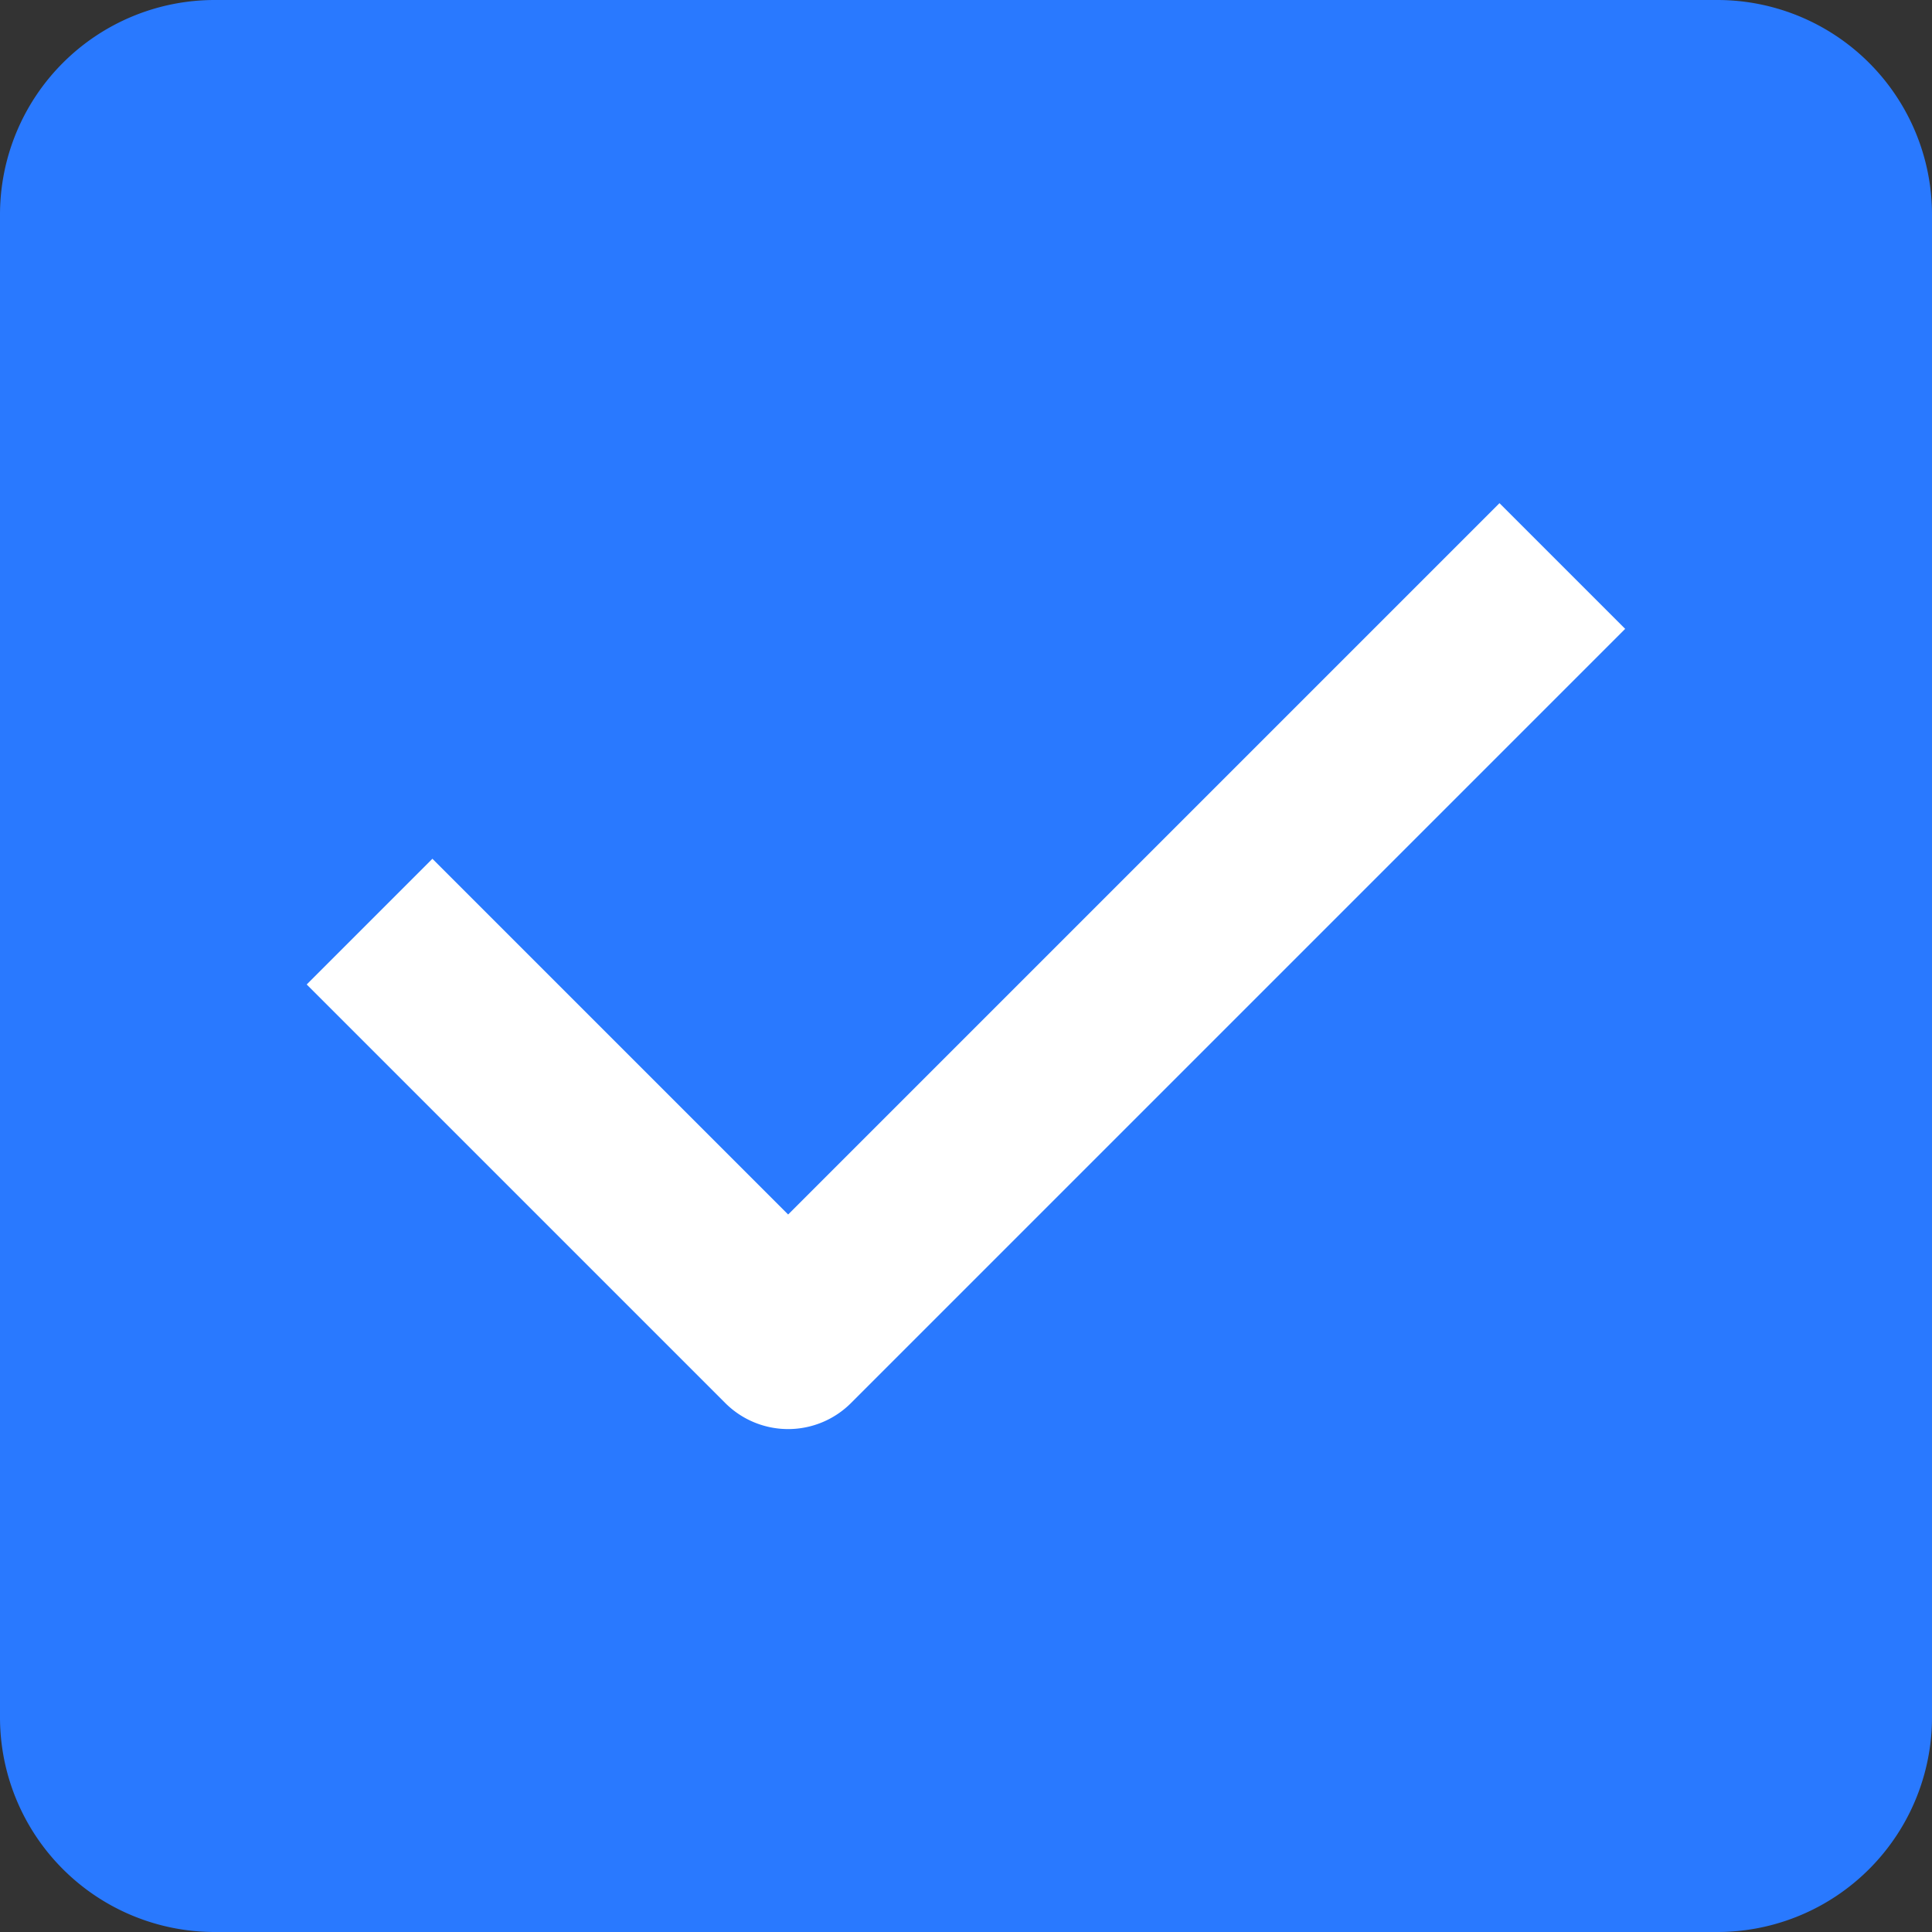<svg xmlns="http://www.w3.org/2000/svg" width="16" height="16" viewBox="0 0 16 16">
  <rect x="0" y="0" width="16" height="16" fill="#333333" stroke="none"/>
  <g id="Group_52926" data-name="Group 52926" transform="translate(-3028 -1384)">
    <path id="Path_38009" data-name="Path 38009" d="M1.778,0H14.222A1.778,1.778,0,0,1,16,1.778V14.222A1.778,1.778,0,0,1,14.222,16H1.778A1.778,1.778,0,0,1,0,14.222V1.778A1.778,1.778,0,0,1,1.778,0Z" transform="translate(3028 1384)" fill="#2979ff"/>
    <g id="_24px_d-check" data-name="24px_d-check" transform="translate(3025.954 1381.58)">
      <g id="Group_45370" data-name="Group 45370" transform="translate(4.586 6.586)">
        <path id="Path_34163" data-name="Path 34163" d="M8.573,14.255a.736.736,0,0,1-.521-.216L4.586,10.573,5.627,9.532l2.946,2.946,5.891-5.891,1.041,1.041L9.094,14.039A.736.736,0,0,1,8.573,14.255Z" transform="translate(-4.586 -6.586)" fill="#fff"/>
      </g>
    </g>
  </g>
</svg>
